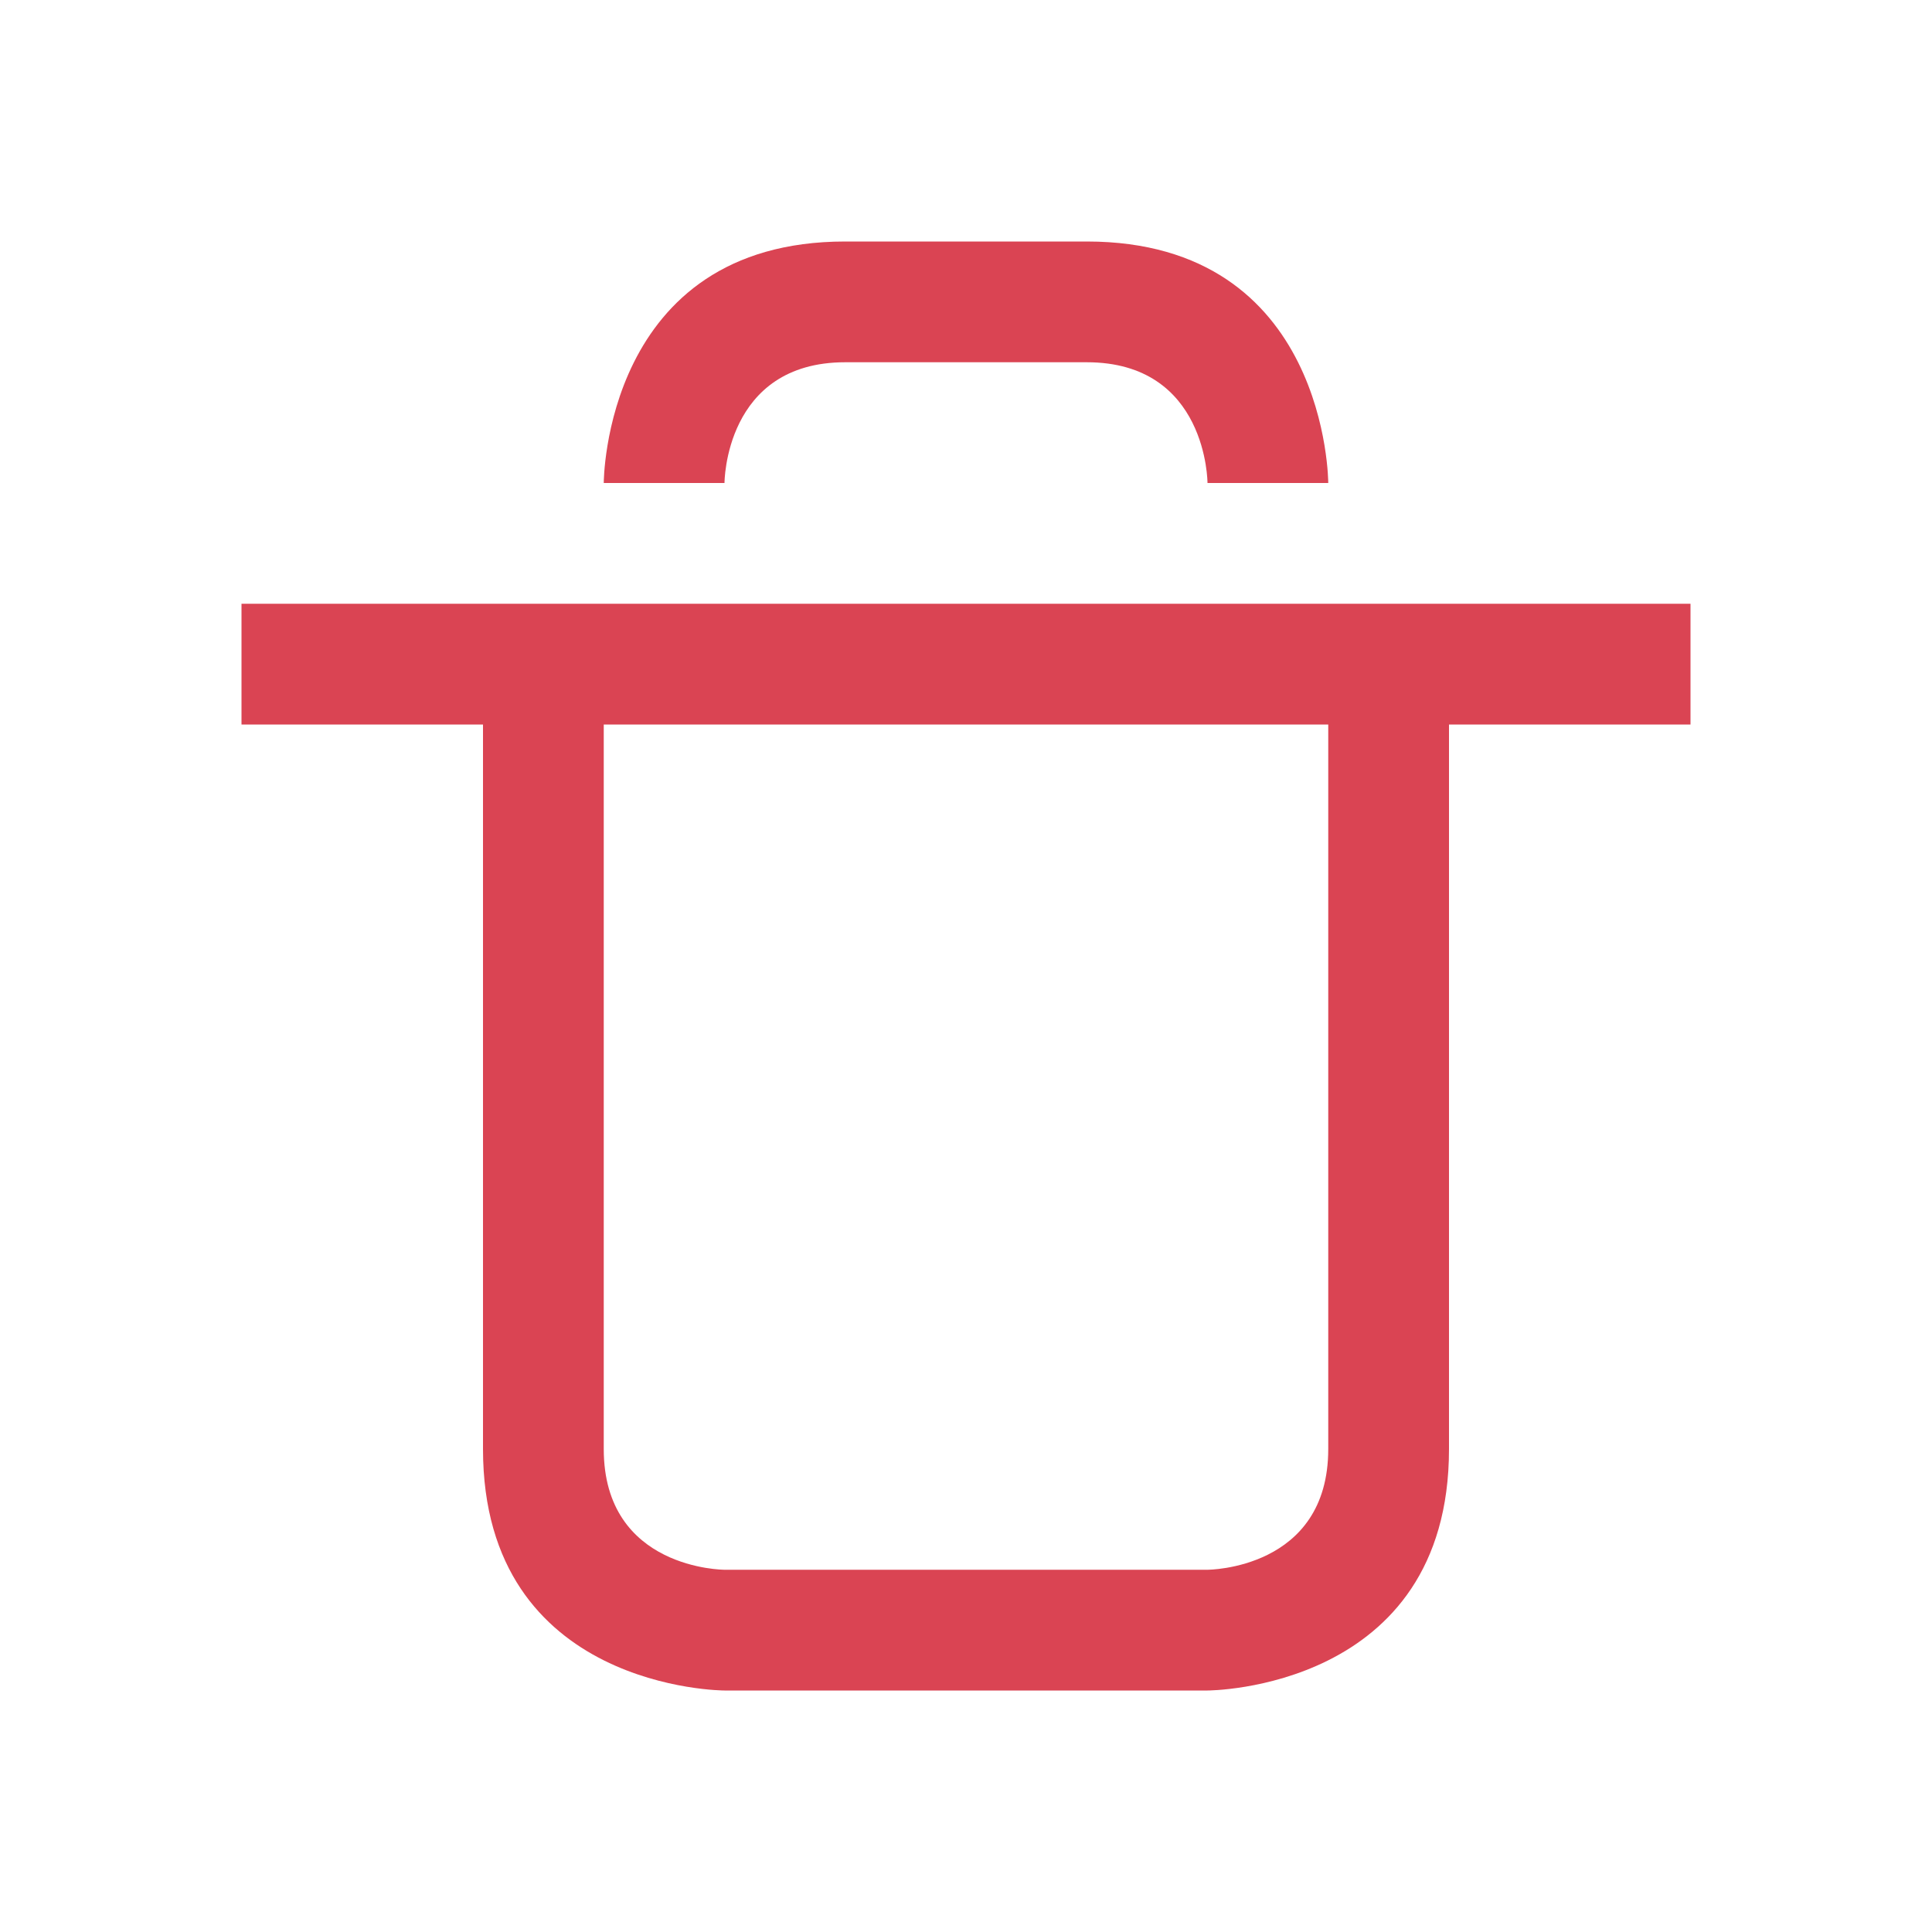 <svg xmlns="http://www.w3.org/2000/svg" viewBox="0 0 16 16">
  <defs id="defs3051">
    <style type="text/css" id="current-color-scheme">.ColorScheme-NegativeText {color:#da4453;}</style>
  </defs>
  <path
     style="fill:currentColor;fill-opacity:1;stroke:none" 
     class="ColorScheme-NegativeText"
     d="M 7,2 C 5,2 5,4 5,4 h 1 c 0,0 0,-1 1,-1 1,0 1,0 2,0 1,0 1,1 1,1 h 1 C 11,4 11,2 9,2 Z M 2,5 v 1 h 2 c 0,0 0,4 0,6 0,2 2,2 2,2 h 4 c 0,0 2,0 2,-2 0,-2 0,-6 0,-6 h 2 V 5 Z m 3,1 h 6 c 0,0 0,5 0,6 0,1 -1,1 -1,1 H 6 C 6,13 5,13 5,12 5,11 5,6 5,6 Z"
     />
</svg>
